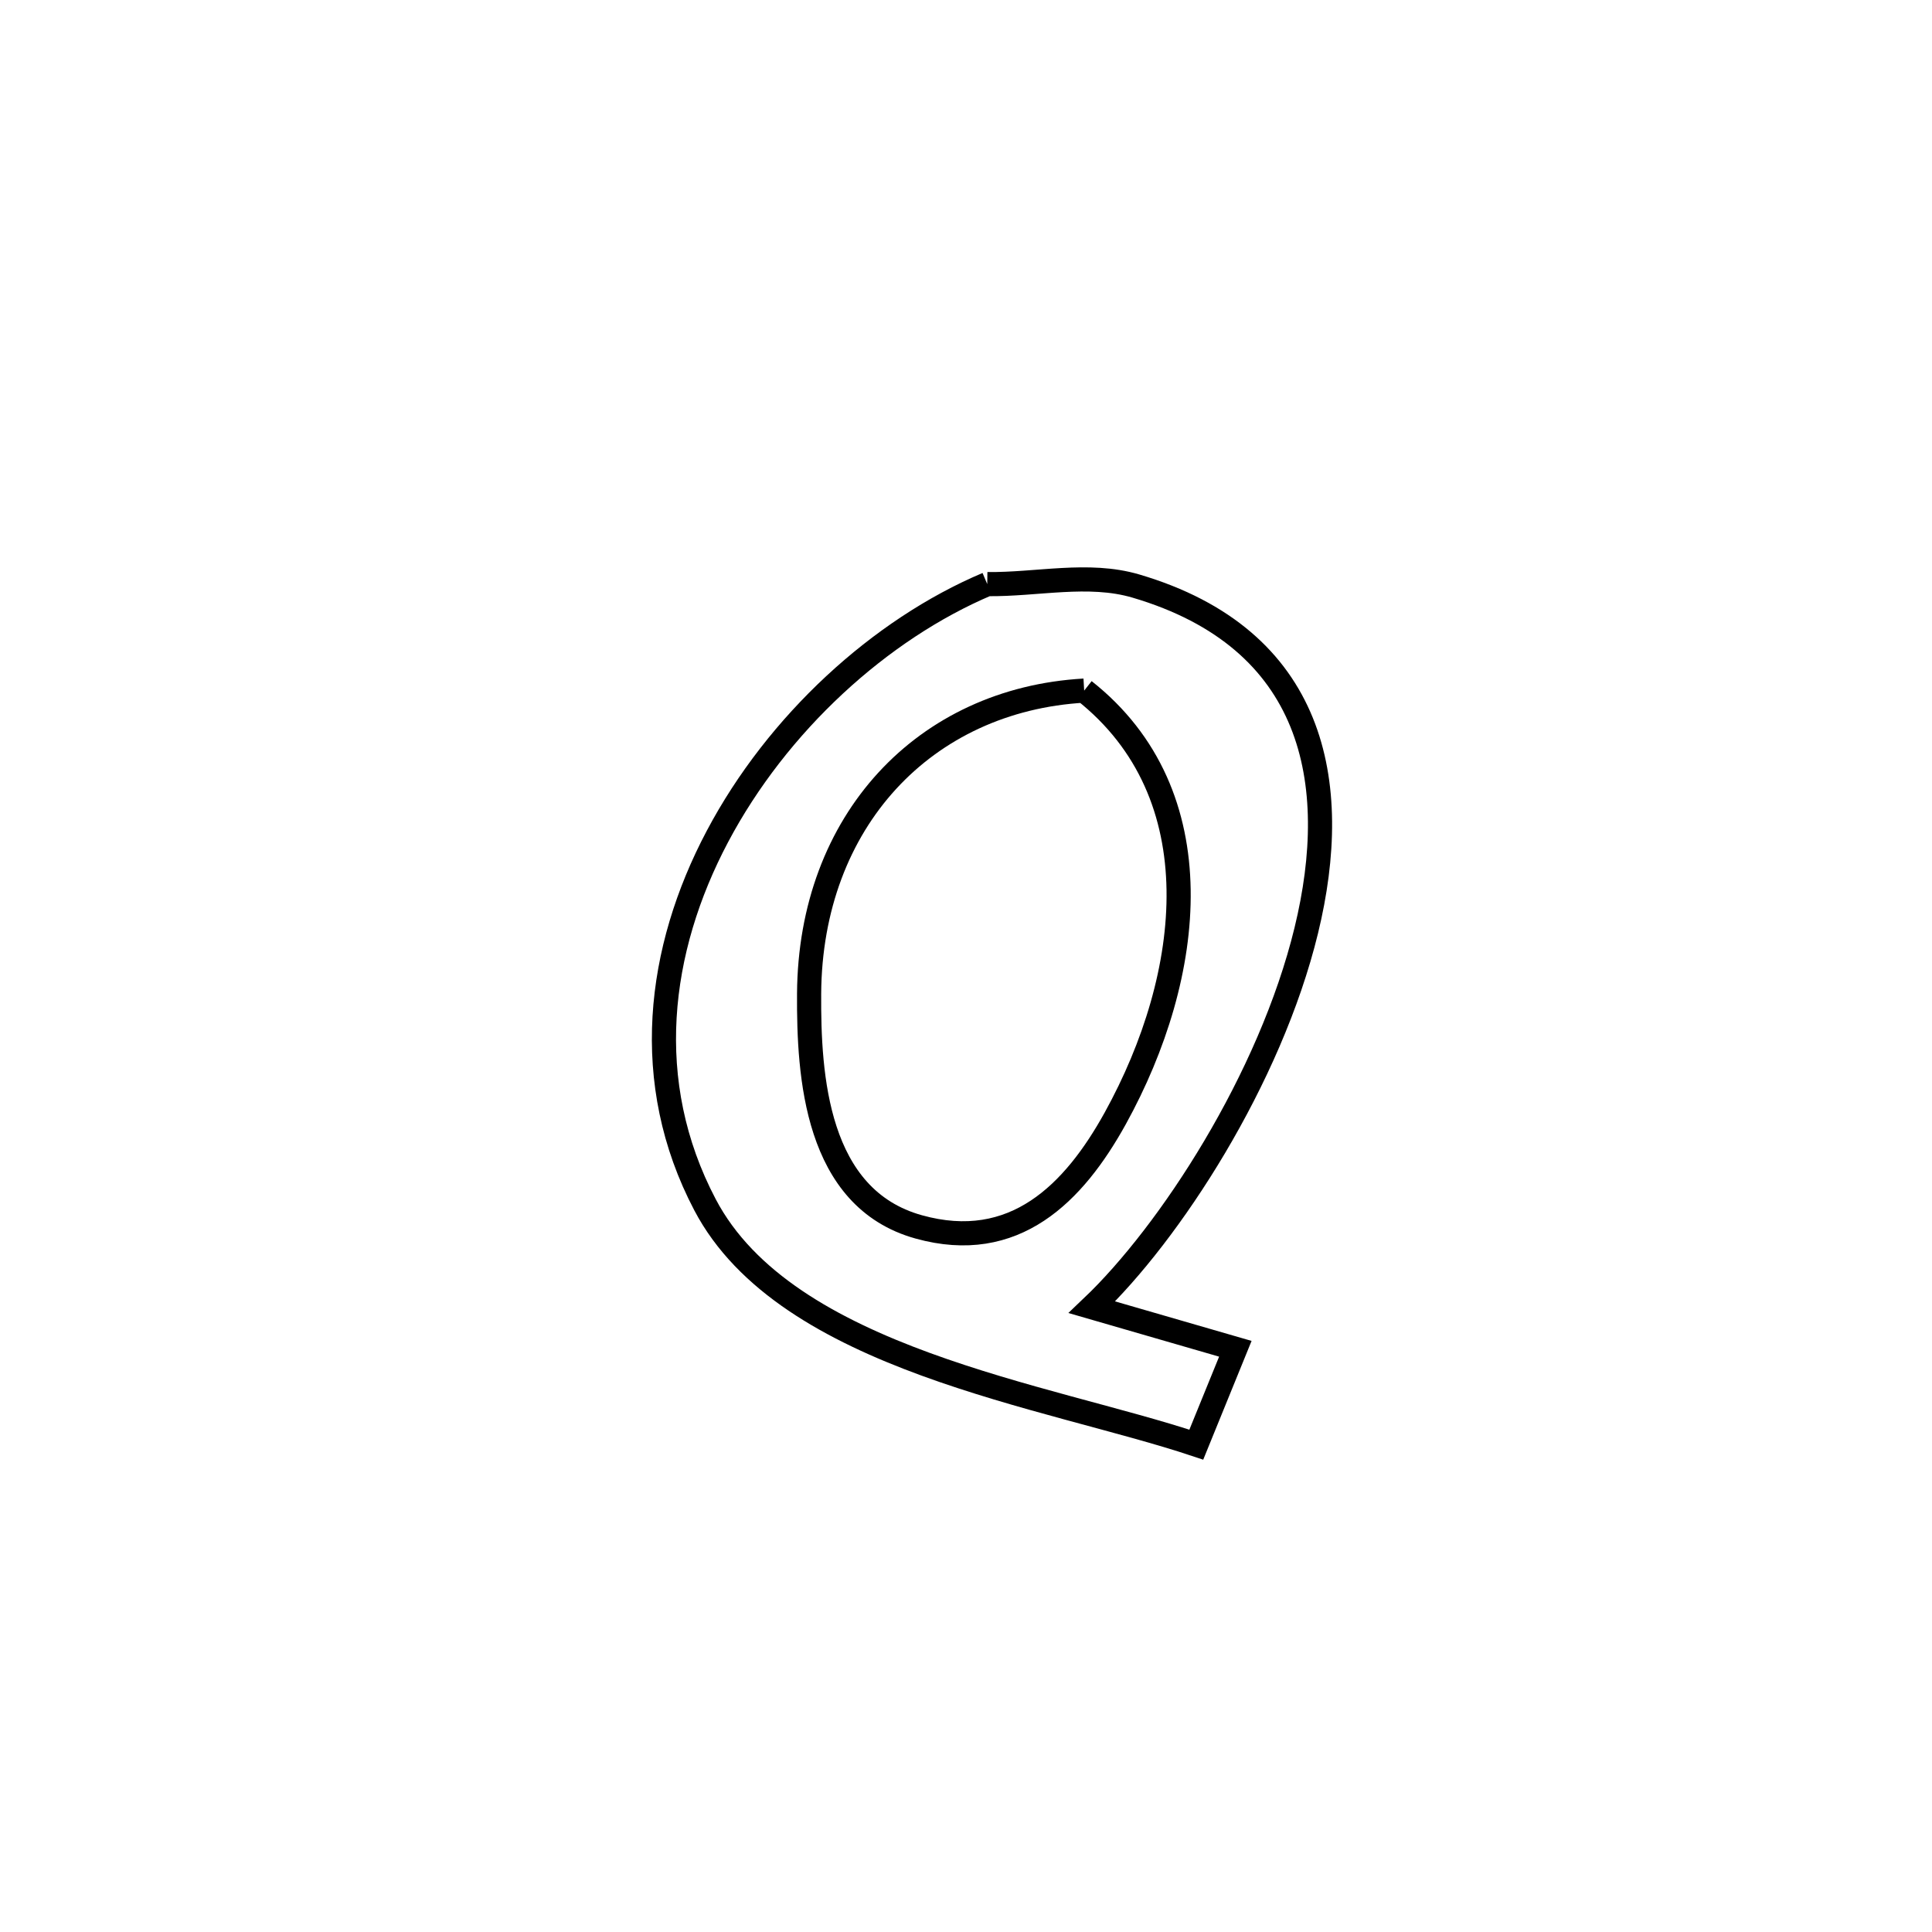 <svg xmlns="http://www.w3.org/2000/svg" viewBox="0.0 0.0 24.0 24.0" height="200px" width="200px"><path fill="none" stroke="black" stroke-width=".3" stroke-opacity="1.0"  filling="0" d="M12.264 7.256 L12.264 7.256 C12.879 7.264 13.52 7.106 14.11 7.28 C16.329 7.934 16.676 9.713 16.227 11.559 C15.778 13.405 14.532 15.318 13.564 16.239 L13.564 16.239 C14.158 16.411 14.752 16.583 15.346 16.755 L15.346 16.755 C15.185 17.152 15.023 17.549 14.861 17.946 L14.861 17.946 C13.015 17.33 9.769 16.89 8.758 14.966 C7.957 13.442 8.168 11.796 8.912 10.391 C9.656 8.985 10.933 7.819 12.264 7.256 L12.264 7.256"></path>
<path fill="none" stroke="black" stroke-width=".3" stroke-opacity="1.0"  filling="0" d="M13.468 8.579 L13.468 8.579 C15.1 9.867 14.835 12.115 13.855 13.891 C13.34 14.823 12.602 15.572 11.413 15.241 C10.134 14.886 10.045 13.362 10.051 12.345 C10.064 10.197 11.488 8.692 13.468 8.579 L13.468 8.579"></path></svg>